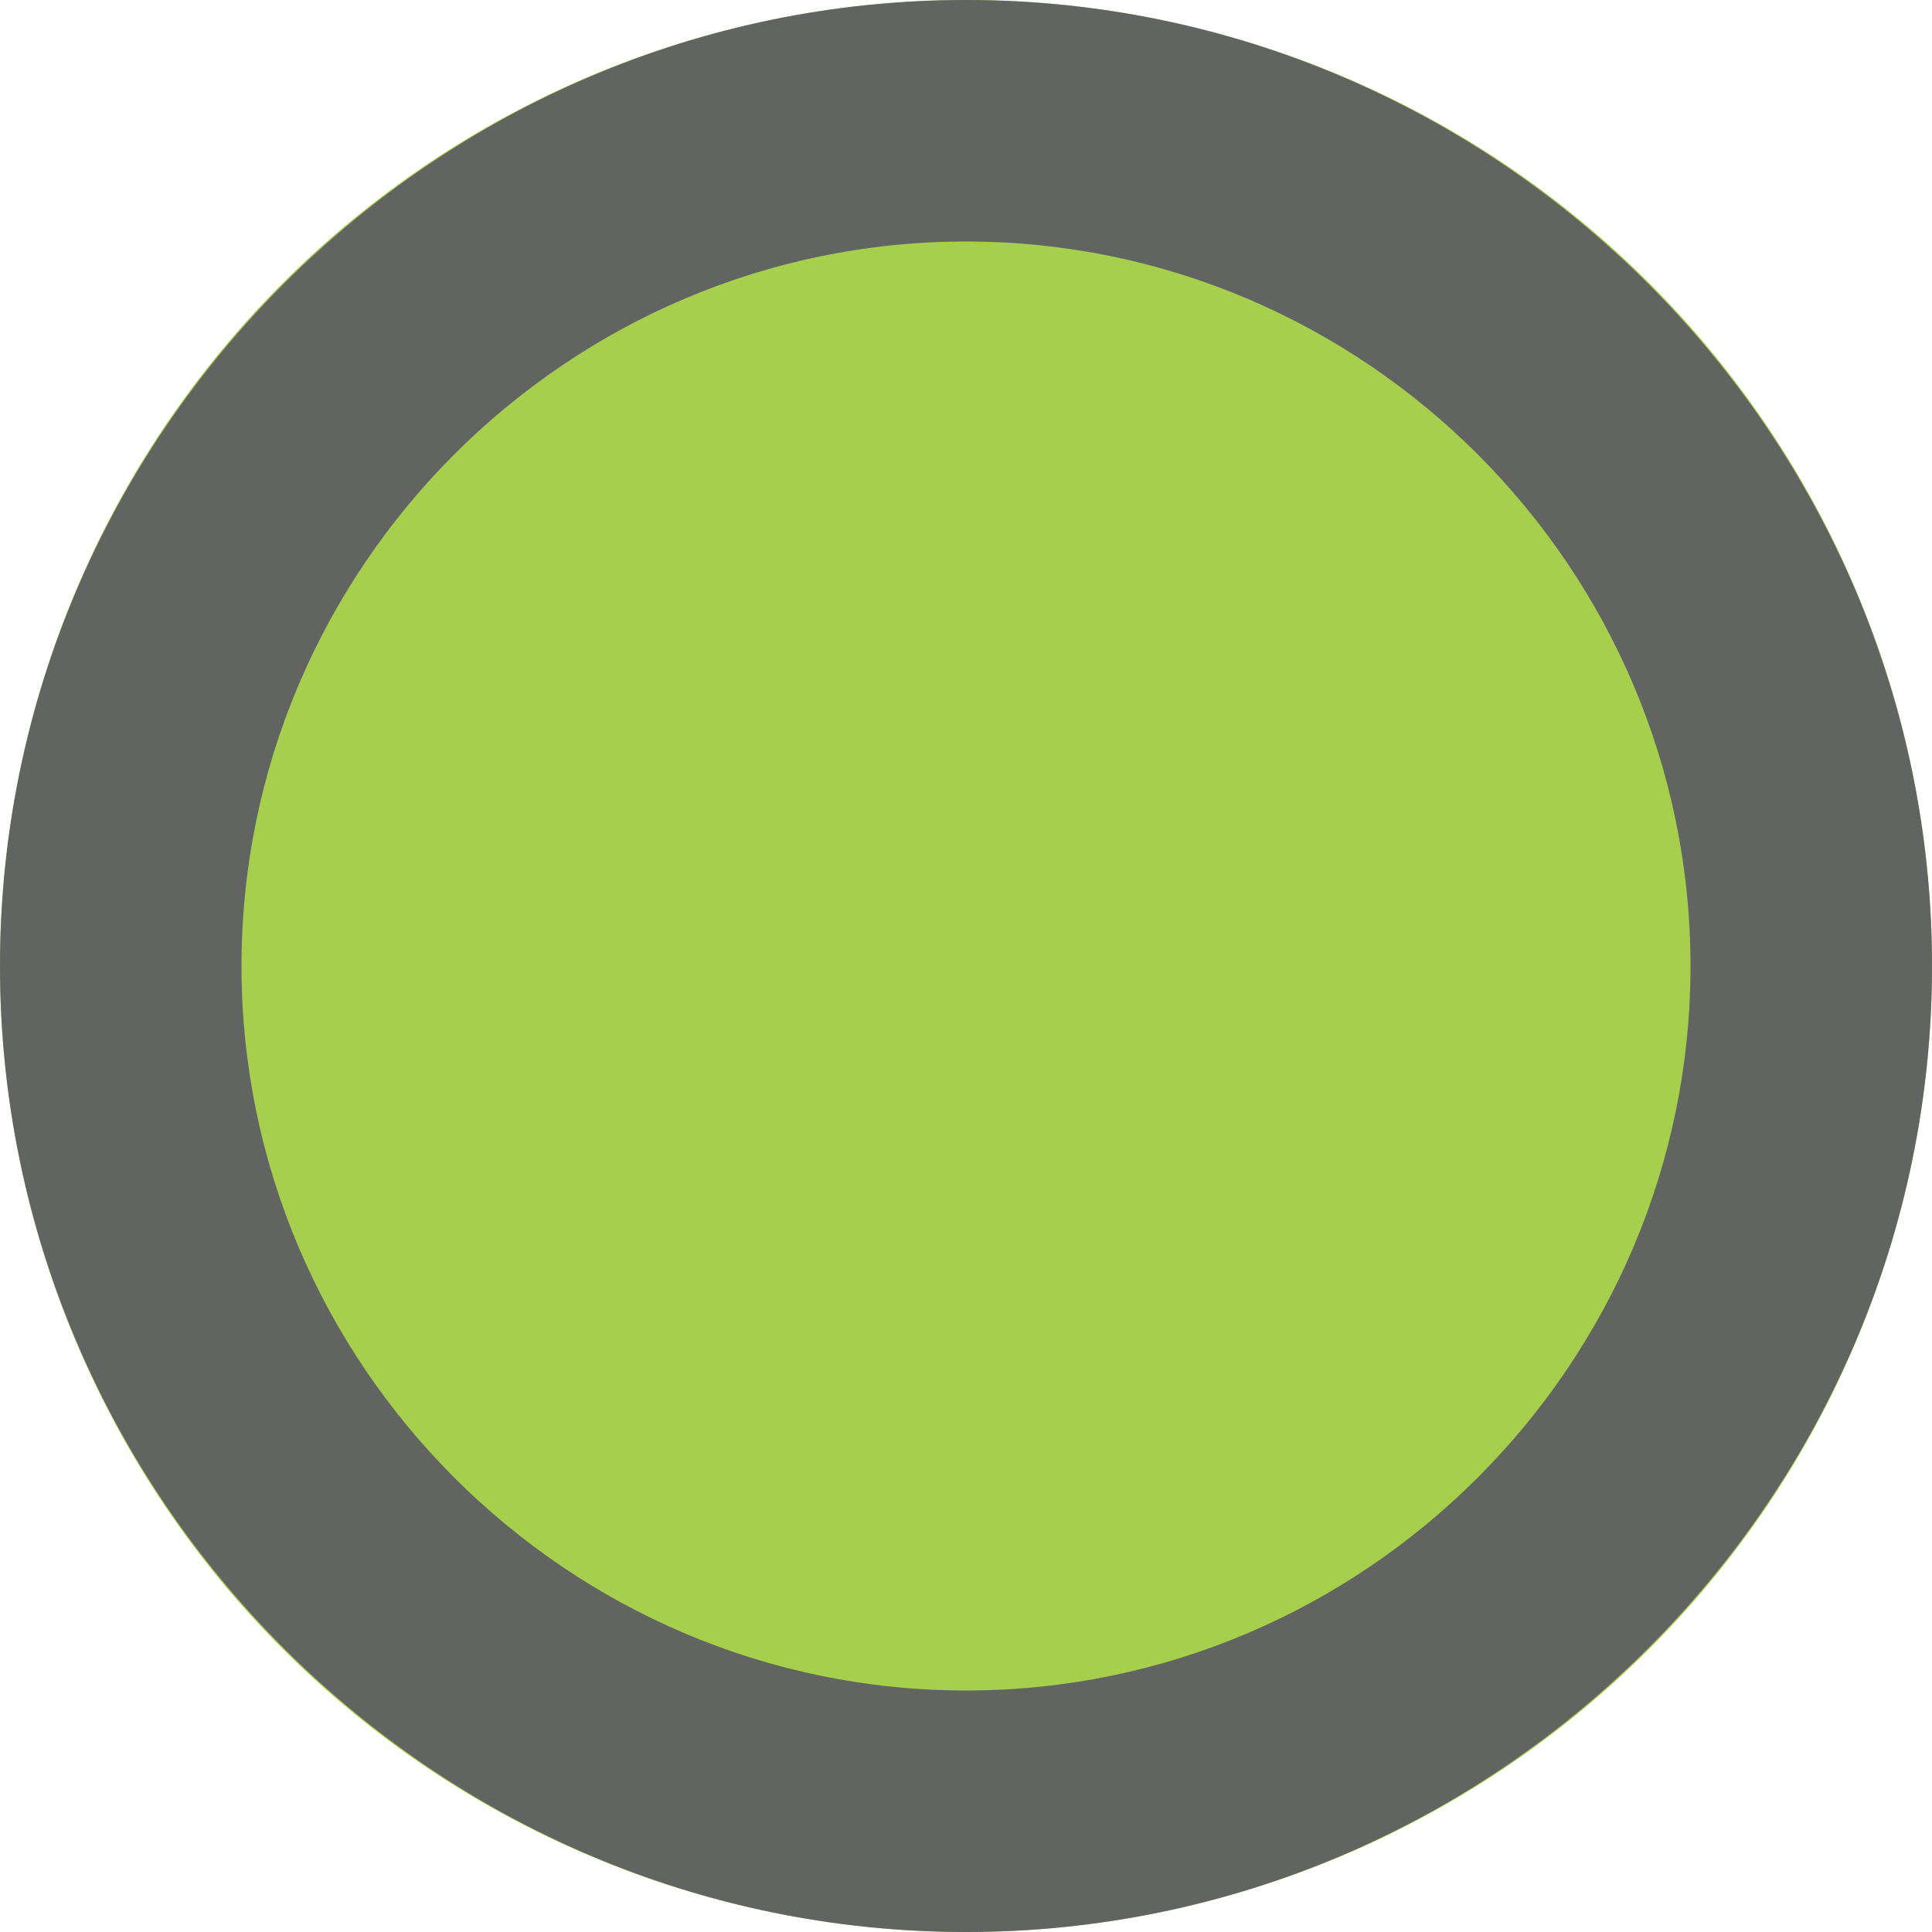 <svg xmlns="http://www.w3.org/2000/svg" width="16" height="16"><path fill="#a5cf4c" d="M16 8A8 8 0 1 1 0 8a8 8 0 0 1 16 0z"/><path fill="#626462" d="M8 16c-4.4 0-8-3.6-8-8s3.6-8 8-8 8 3.6 8 8-3.6 8-8 8zM8 2C4.7 2 2 4.7 2 8s2.7 6 6 6 6-2.7 6-6-2.7-6-6-6z"/></svg>